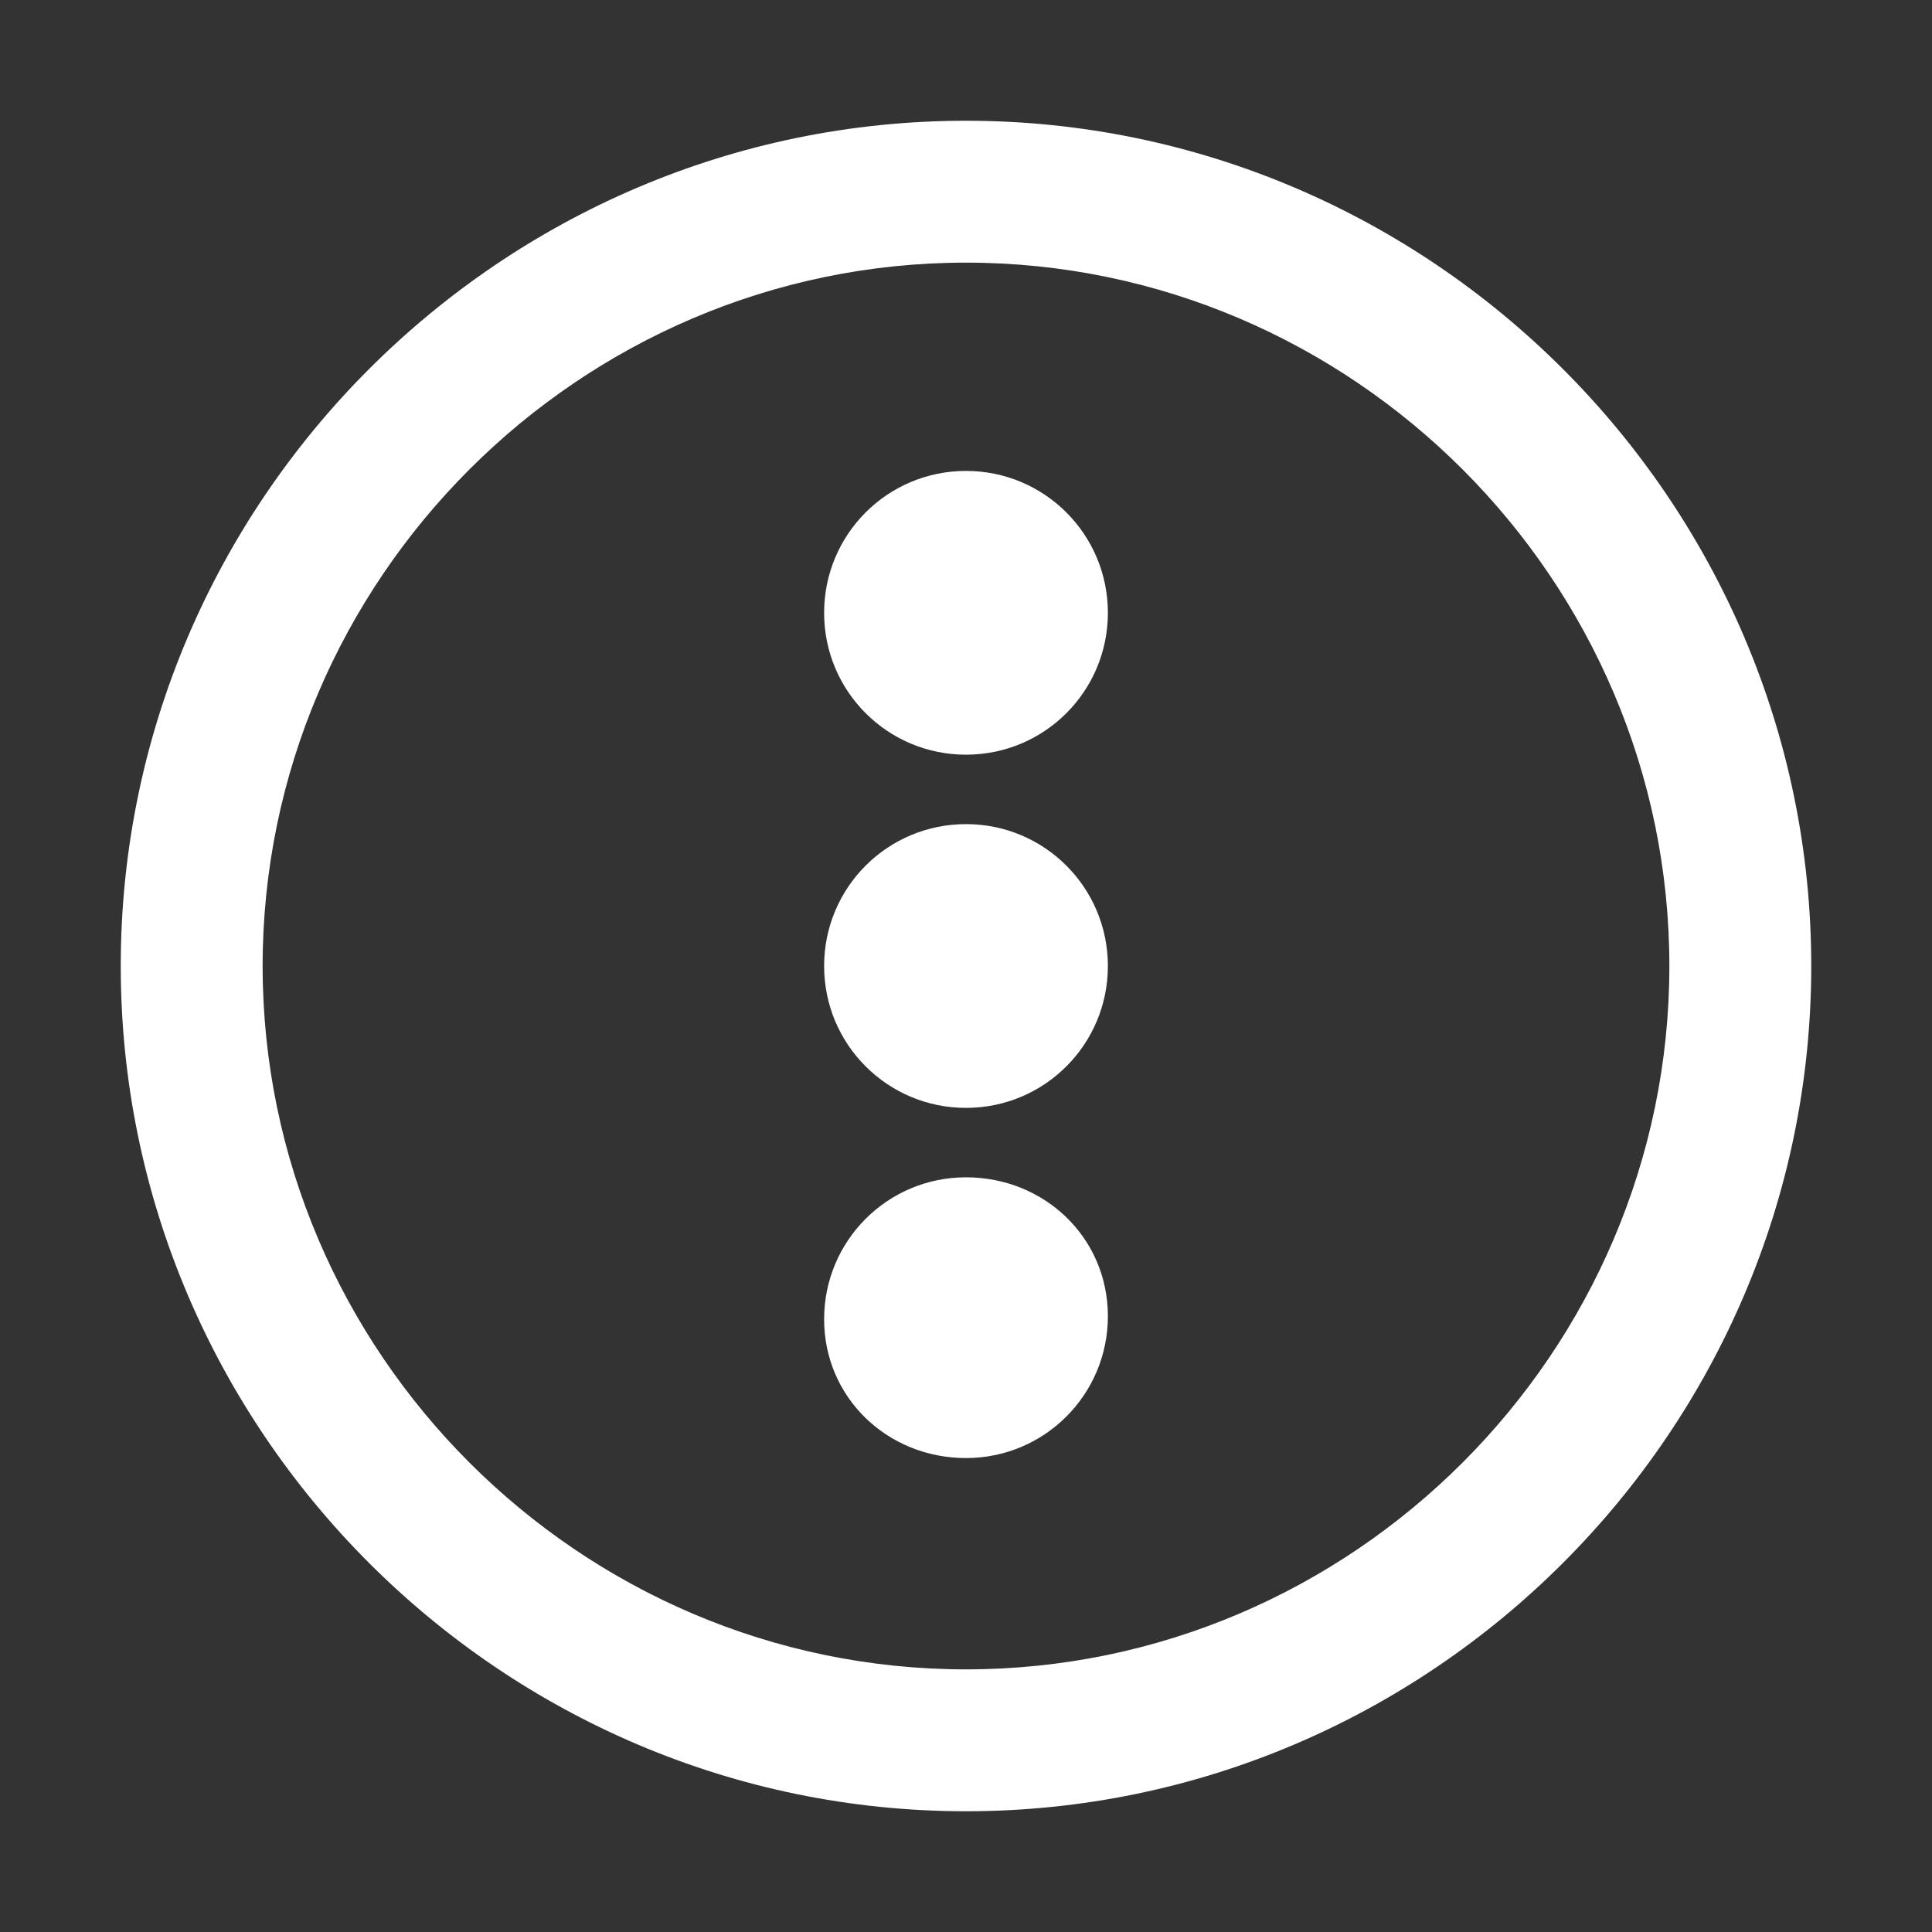 <?xml version="1.0" encoding="utf-8"?>
<!-- Generator: Adobe Illustrator 22.0.0, SVG Export Plug-In . SVG Version: 6.00 Build 0)  -->
<svg version="1.1" id="图层_1" xmlns="http://www.w3.org/2000/svg" xmlns:xlink="http://www.w3.org/1999/xlink" x="0px" y="0px"
	 viewBox="0 0 64 64" style="enable-background:new 0 0 64 64;" xml:space="preserve">
<rect x="0" y="0" width="64" height="64" fill="#333333" stroke="none"/>
<style type="text/css">
	.st0{fill:#FFFFFF;}
</style>
<path class="st0" d="M60,32c0,15.4-12.6,28-28,28S4,47.4,4,32S16.6,4,32,4S60,16.6,60,32z M8.7,32c0,12.8,10.5,23.3,23.3,23.3
	S55.3,44.8,55.3,32S44.8,8.7,32,8.7S8.7,19.2,8.7,32z"/>
<path class="st0" d="M32,48.3c2.6,0,4.7-2.1,4.7-4.7S34.6,39,32,39s-4.7,2.1-4.7,4.7S29.4,48.3,32,48.3z"/>
<path class="st0" d="M32,36.7c2.6,0,4.7-2.1,4.7-4.7s-2.1-4.7-4.7-4.7s-4.7,2.1-4.7,4.7C27.3,34.6,29.4,36.7,32,36.7z"/>
<path class="st0" d="M32,25c2.6,0,4.7-2.1,4.7-4.7s-2.1-4.7-4.7-4.7s-4.7,2.1-4.7,4.7S29.4,25,32,25z"/>
</svg>
